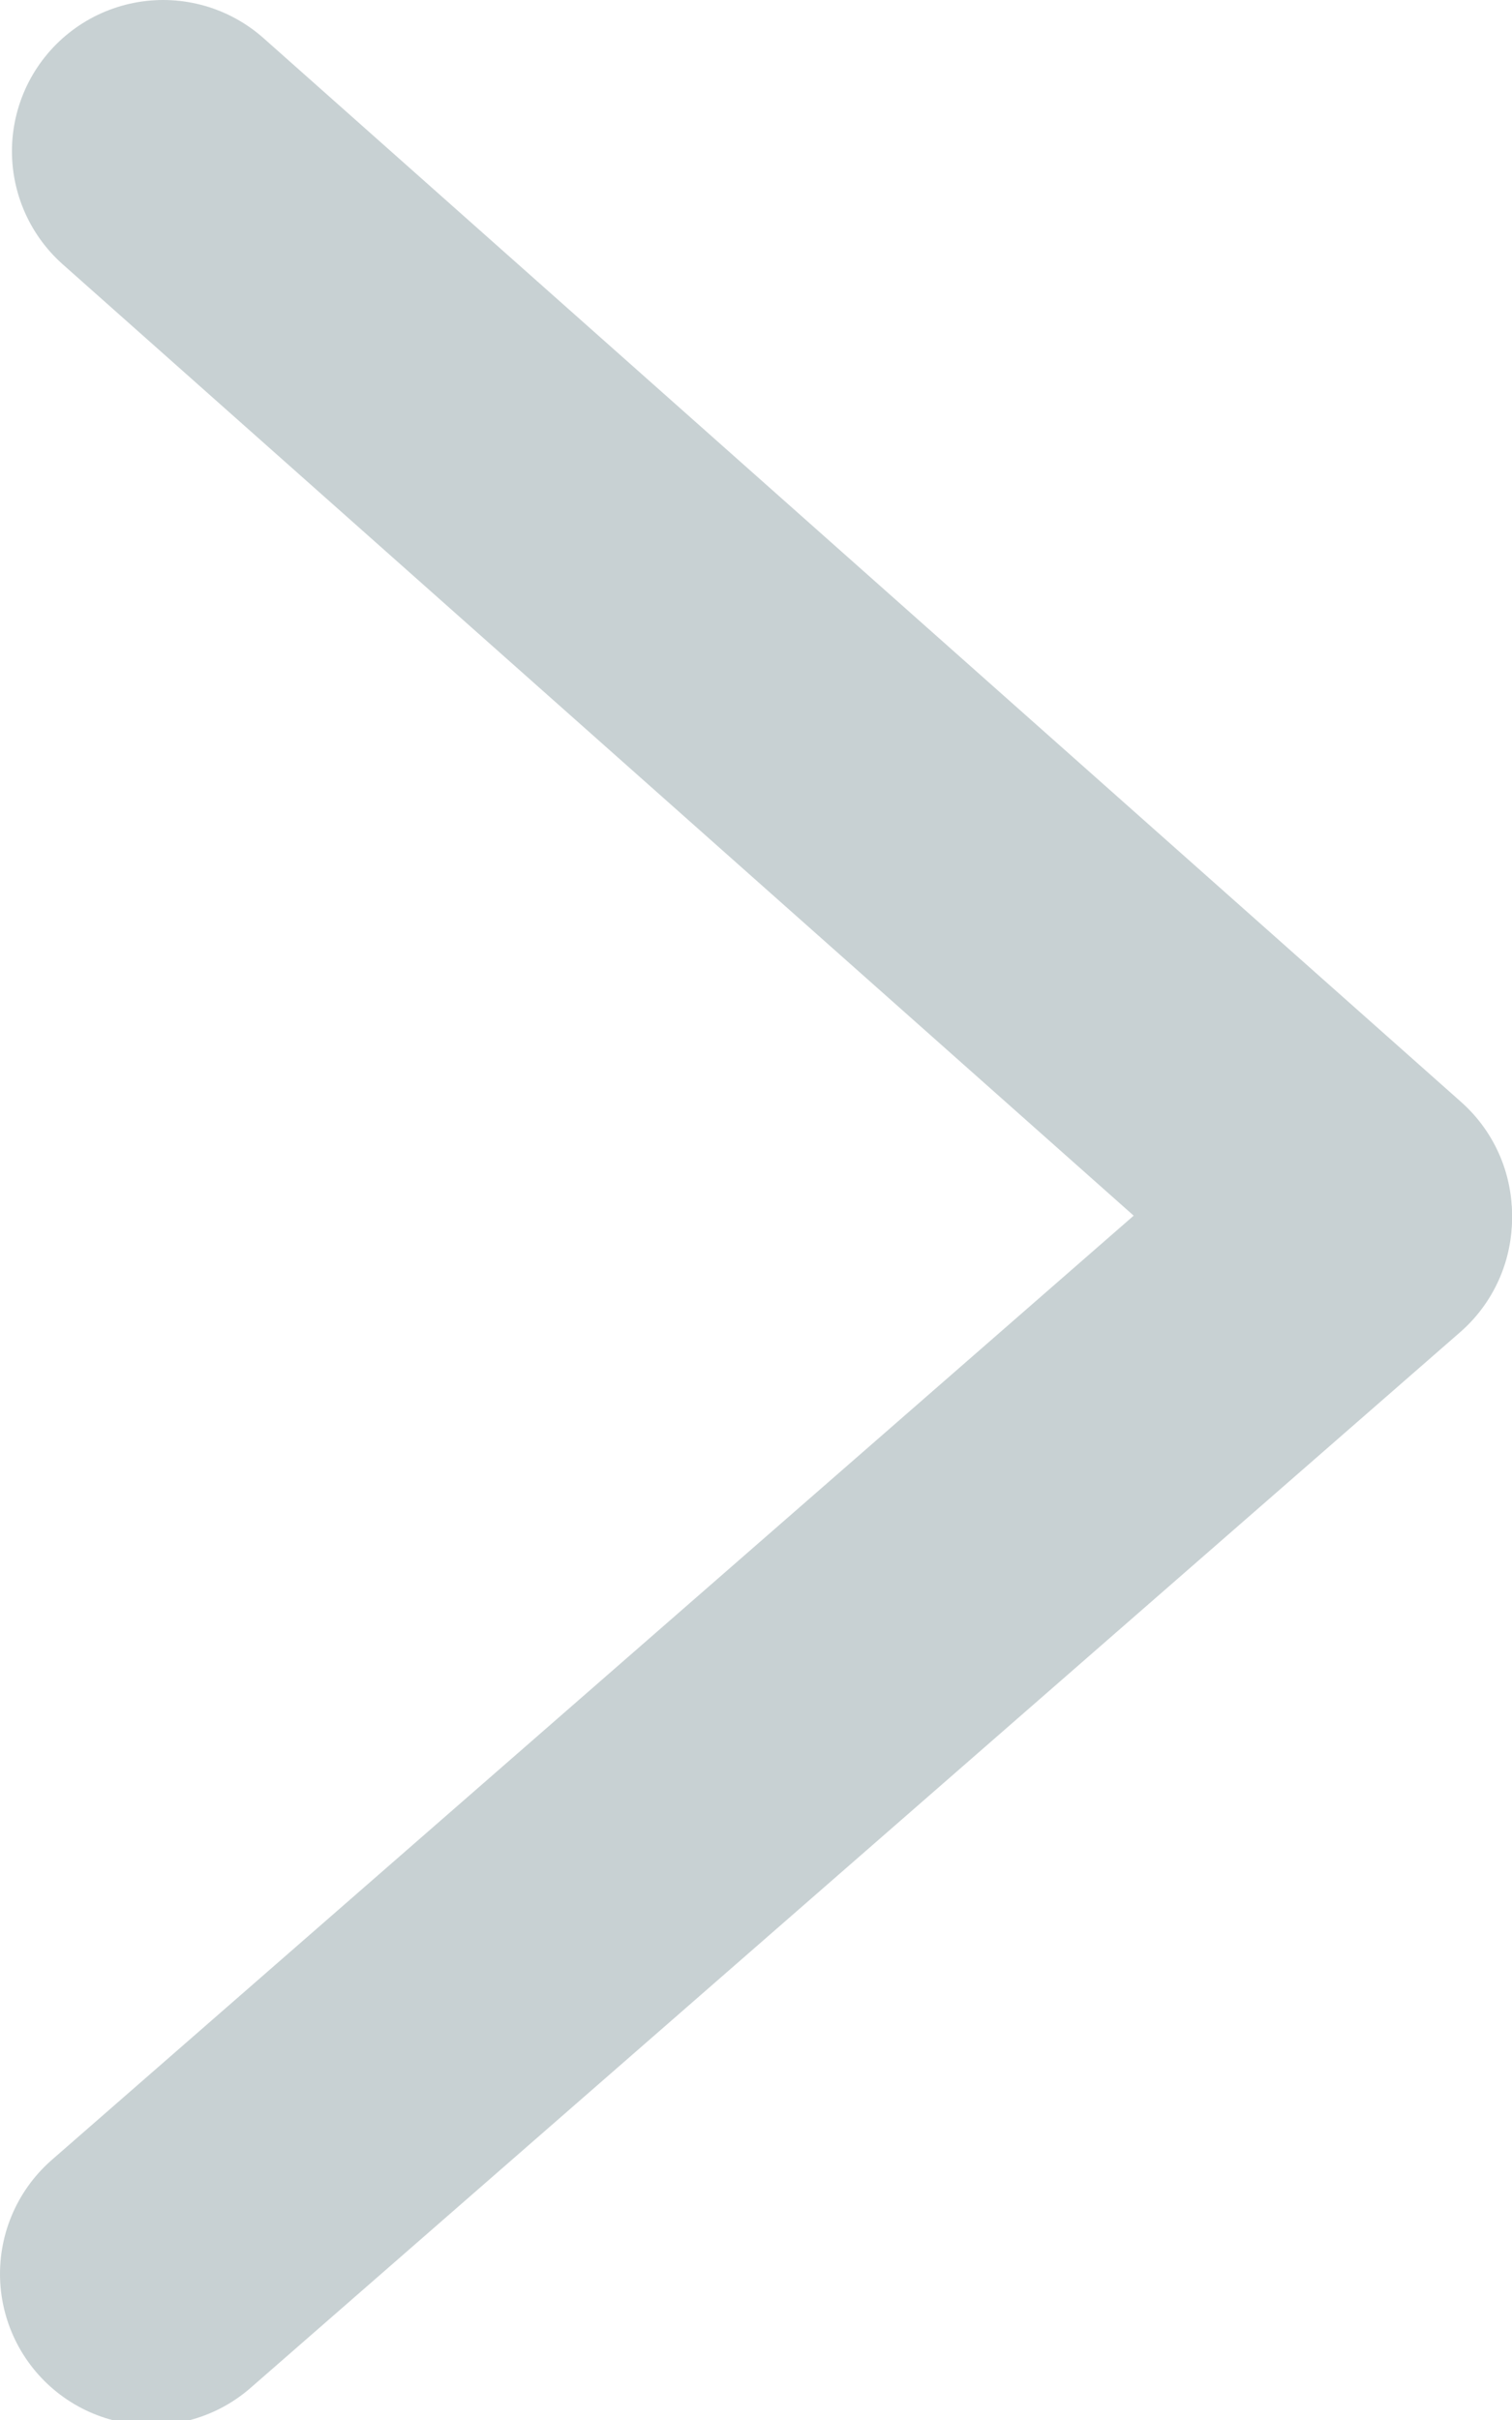<svg xmlns="http://www.w3.org/2000/svg" width="10" height="16" viewBox="0 0 10 16"><g><g><g><path fill="none" stroke="#c8d1d3" stroke-linecap="round" stroke-miterlimit="50" stroke-width="2" d="M1 15.034l8-6.98"/></g><g><path fill="#c8d1d3" d="M1.079 1L9 8.034"/><path fill="none" stroke="#c8d1d3" stroke-linecap="round" stroke-miterlimit="50" stroke-width="2" d="M1.079 1L9 8.034"/></g></g></g></svg>